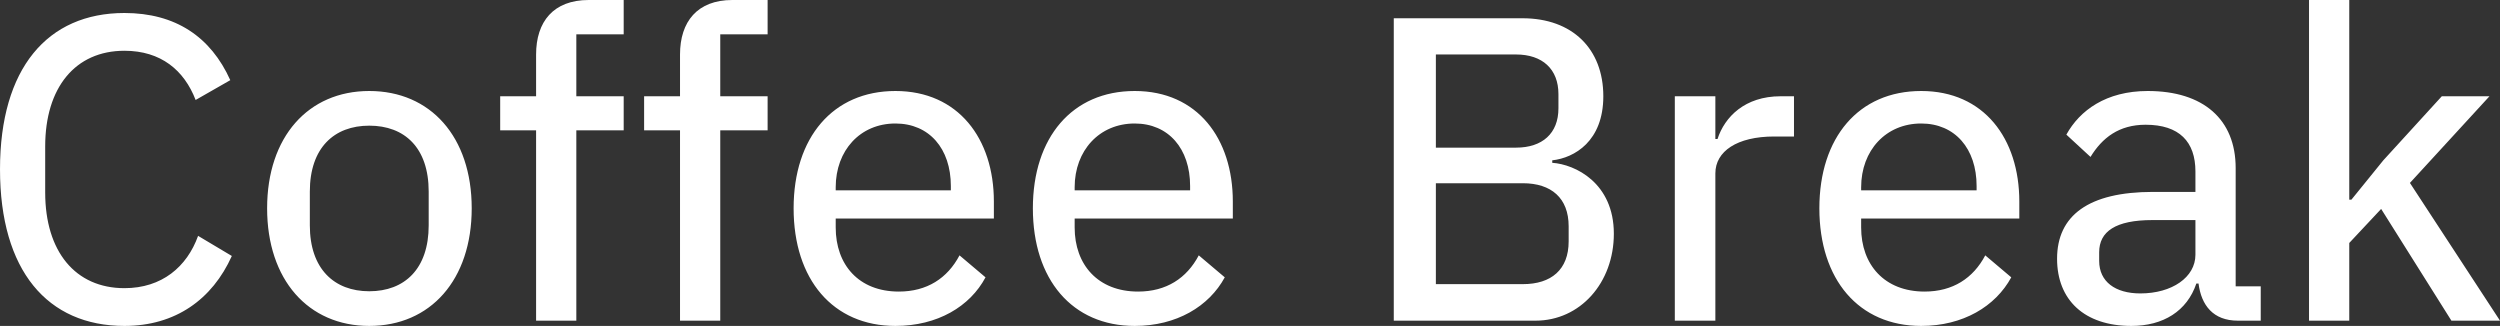 <svg data-v-423bf9ae="" xmlns="http://www.w3.org/2000/svg" viewBox="0 0 460.228 60" class="font"><rect x="0" y="0" width="460.228" height="60" fill="#333333" stroke="none"/><!----><!----><!----><g data-v-423bf9ae="" id="70a5720c-adcb-4638-a33b-b1237c26ada9" fill="white" transform="matrix(5.698,0,0,5.698,-4.444,-22.735)"><path d="M4.80 14.52C6.45 14.52 7.64 13.66 8.27 12.26L7.18 11.61C6.82 12.61 6.01 13.30 4.80 13.30C3.21 13.30 2.24 12.11 2.24 10.21L2.24 8.72C2.24 6.82 3.21 5.63 4.80 5.63C5.98 5.63 6.73 6.26 7.10 7.22L8.22 6.58C7.59 5.18 6.45 4.41 4.80 4.41C2.31 4.41 0.78 6.20 0.78 9.46C0.78 12.73 2.31 14.52 4.80 14.52ZM12.71 14.52C14.69 14.52 16.02 13.03 16.02 10.72C16.02 8.41 14.69 6.93 12.71 6.93C10.74 6.93 9.41 8.41 9.41 10.72C9.41 13.03 10.74 14.52 12.71 14.52ZM12.71 13.40C11.58 13.40 10.79 12.68 10.79 11.27L10.79 10.18C10.79 8.76 11.58 8.05 12.71 8.05C13.85 8.05 14.63 8.76 14.63 10.18L14.63 11.27C14.63 12.68 13.85 13.40 12.71 13.40ZM18.10 14.35L19.40 14.35L19.40 8.20L20.93 8.20L20.93 7.10L19.40 7.10L19.40 5.10L20.93 5.10L20.93 3.99L19.80 3.99C18.66 3.99 18.10 4.69 18.10 5.75L18.10 7.10L16.94 7.10L16.94 8.20L18.10 8.20ZM22.75 14.35L24.05 14.35L24.05 8.20L25.58 8.20L25.58 7.10L24.05 7.10L24.05 5.10L25.58 5.10L25.58 3.99L24.44 3.99C23.31 3.99 22.75 4.69 22.75 5.75L22.75 7.10L21.59 7.10L21.59 8.20L22.75 8.20ZM29.71 14.52C31.07 14.52 32.12 13.89 32.62 12.95L31.78 12.24C31.39 12.98 30.73 13.41 29.82 13.41C28.52 13.41 27.78 12.54 27.78 11.34L27.78 11.05L32.89 11.05L32.89 10.50C32.89 8.47 31.74 6.93 29.71 6.93C27.69 6.93 26.42 8.43 26.42 10.72C26.42 13.02 27.69 14.52 29.71 14.52ZM29.71 7.98C30.80 7.98 31.50 8.79 31.50 10.00L31.50 10.14L27.78 10.14L27.78 10.04C27.78 8.85 28.57 7.98 29.71 7.98ZM37.44 14.52C38.79 14.52 39.84 13.89 40.35 12.95L39.51 12.24C39.12 12.98 38.46 13.41 37.55 13.41C36.25 13.41 35.50 12.54 35.50 11.34L35.50 11.05L40.61 11.05L40.61 10.50C40.61 8.47 39.47 6.93 37.44 6.93C35.42 6.93 34.15 8.43 34.15 10.72C34.15 13.02 35.42 14.52 37.44 14.52ZM37.44 7.98C38.53 7.98 39.23 8.79 39.23 10.00L39.23 10.14L35.50 10.14L35.50 10.04C35.50 8.85 36.30 7.98 37.44 7.98ZM45.81 14.35L50.39 14.35C51.83 14.35 52.92 13.13 52.92 11.54C52.92 9.90 51.67 9.30 50.93 9.25L50.93 9.17C51.65 9.09 52.58 8.55 52.58 7.10C52.58 5.57 51.58 4.58 49.97 4.58L45.81 4.58ZM47.17 9.91L49.98 9.91C50.90 9.91 51.46 10.39 51.46 11.30L51.46 11.79C51.46 12.70 50.90 13.17 49.98 13.17L47.17 13.17ZM47.17 5.75L49.76 5.75C50.61 5.75 51.13 6.22 51.13 7.03L51.13 7.49C51.13 8.30 50.61 8.76 49.76 8.76L47.17 8.76ZM56.20 14.35L56.20 9.59C56.20 8.88 56.90 8.40 58.10 8.40L58.74 8.40L58.74 7.10L58.31 7.10C57.15 7.10 56.50 7.77 56.27 8.48L56.20 8.48L56.20 7.10L54.89 7.10L54.89 14.35ZM62.85 14.52C64.20 14.52 65.25 13.89 65.76 12.95L64.92 12.24C64.53 12.98 63.87 13.41 62.96 13.41C61.66 13.41 60.91 12.54 60.91 11.34L60.91 11.05L66.02 11.05L66.02 10.50C66.02 8.47 64.88 6.93 62.85 6.93C60.83 6.93 59.56 8.43 59.56 10.72C59.56 13.02 60.83 14.52 62.85 14.52ZM62.85 7.98C63.94 7.98 64.64 8.79 64.64 10.00L64.64 10.14L60.91 10.14L60.91 10.04C60.91 8.85 61.71 7.98 62.85 7.98ZM73.82 14.35L73.82 13.24L73.01 13.24L73.01 9.42C73.01 7.85 71.97 6.93 70.17 6.93C68.82 6.93 67.97 7.56 67.54 8.34L68.32 9.06C68.70 8.44 69.24 8.02 70.10 8.02C71.19 8.02 71.71 8.57 71.71 9.53L71.71 10.19L70.34 10.19C68.26 10.19 67.24 10.95 67.24 12.35C67.24 13.68 68.12 14.52 69.64 14.52C70.67 14.52 71.44 14.04 71.74 13.15L71.81 13.15C71.90 13.85 72.28 14.35 73.08 14.35ZM69.93 13.47C69.12 13.47 68.60 13.09 68.60 12.42L68.60 12.14C68.60 11.47 69.13 11.10 70.32 11.10L71.71 11.10L71.71 12.22C71.71 12.95 70.95 13.47 69.93 13.47ZM75.38 14.35L76.68 14.35L76.68 11.84L77.71 10.74L79.98 14.35L81.55 14.35L78.64 9.90L81.21 7.10L79.67 7.10L77.78 9.17L76.75 10.44L76.68 10.44L76.68 3.99L75.38 3.99Z"></path></g><!----><!----></svg>